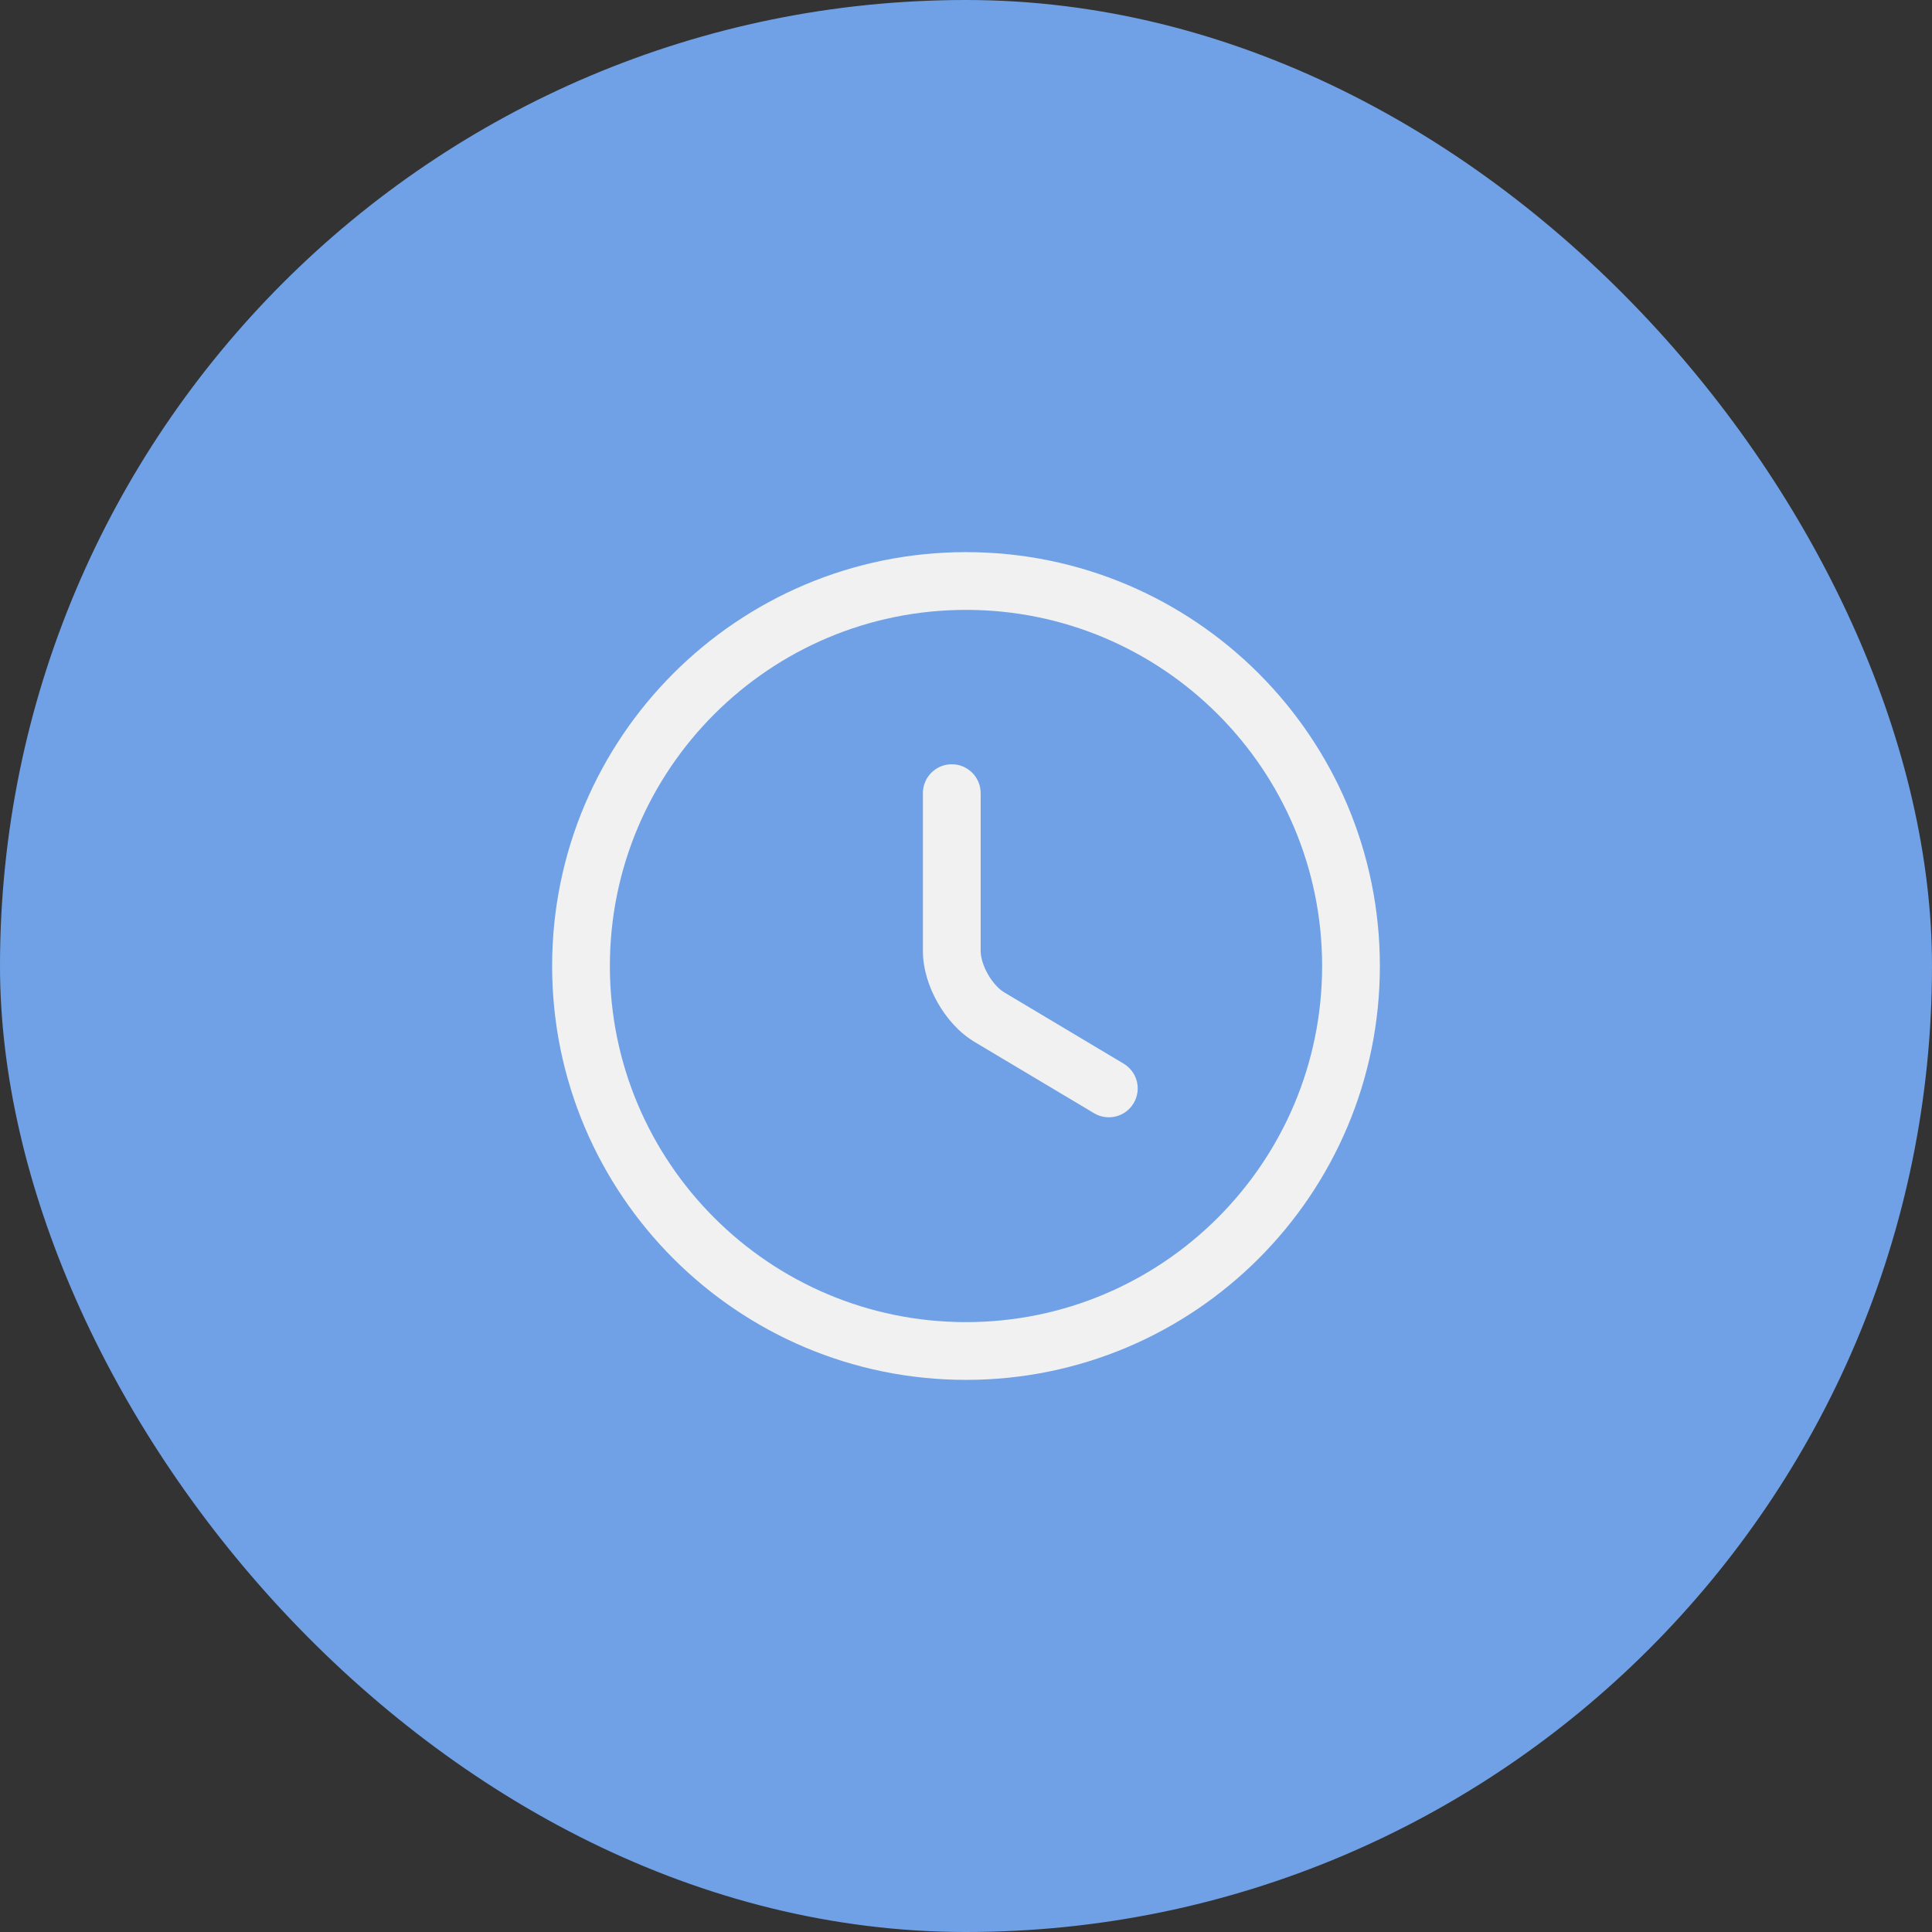 <svg width="46" height="46" viewBox="0 0 46 46" fill="none" xmlns="http://www.w3.org/2000/svg">
<rect x="0" y="0" width="46" height="46" fill="#333333" stroke="none"/>
<rect width="46" height="46" rx="23" fill="#70A1E6"/>
<path fill-rule="evenodd" clip-rule="evenodd" d="M23 14.521C18.32 14.521 14.521 18.32 14.521 23C14.521 27.68 18.32 31.479 23 31.479C27.68 31.479 31.479 27.68 31.479 23C31.479 18.32 27.68 14.521 23 14.521ZM13.146 23C13.146 17.56 17.561 13.146 23 13.146C28.44 13.146 32.854 17.56 32.854 23C32.854 28.44 28.44 32.854 23 32.854C17.561 32.854 13.146 28.44 13.146 23Z" fill="#F1F1F1"/>
<path fill-rule="evenodd" clip-rule="evenodd" d="M22.661 18.197C23.041 18.197 23.349 18.504 23.349 18.884V22.642C23.349 22.783 23.402 22.987 23.522 23.197C23.641 23.406 23.79 23.556 23.91 23.628L23.912 23.629L23.912 23.629L26.753 25.325C27.079 25.519 27.186 25.941 26.991 26.267C26.797 26.593 26.375 26.7 26.049 26.505L23.209 24.811C23.209 24.81 23.208 24.81 23.208 24.81C22.834 24.588 22.533 24.239 22.328 23.878C22.122 23.517 21.974 23.079 21.974 22.642V18.884C21.974 18.504 22.281 18.197 22.661 18.197Z" fill="#F1F1F1"/>
</svg>
